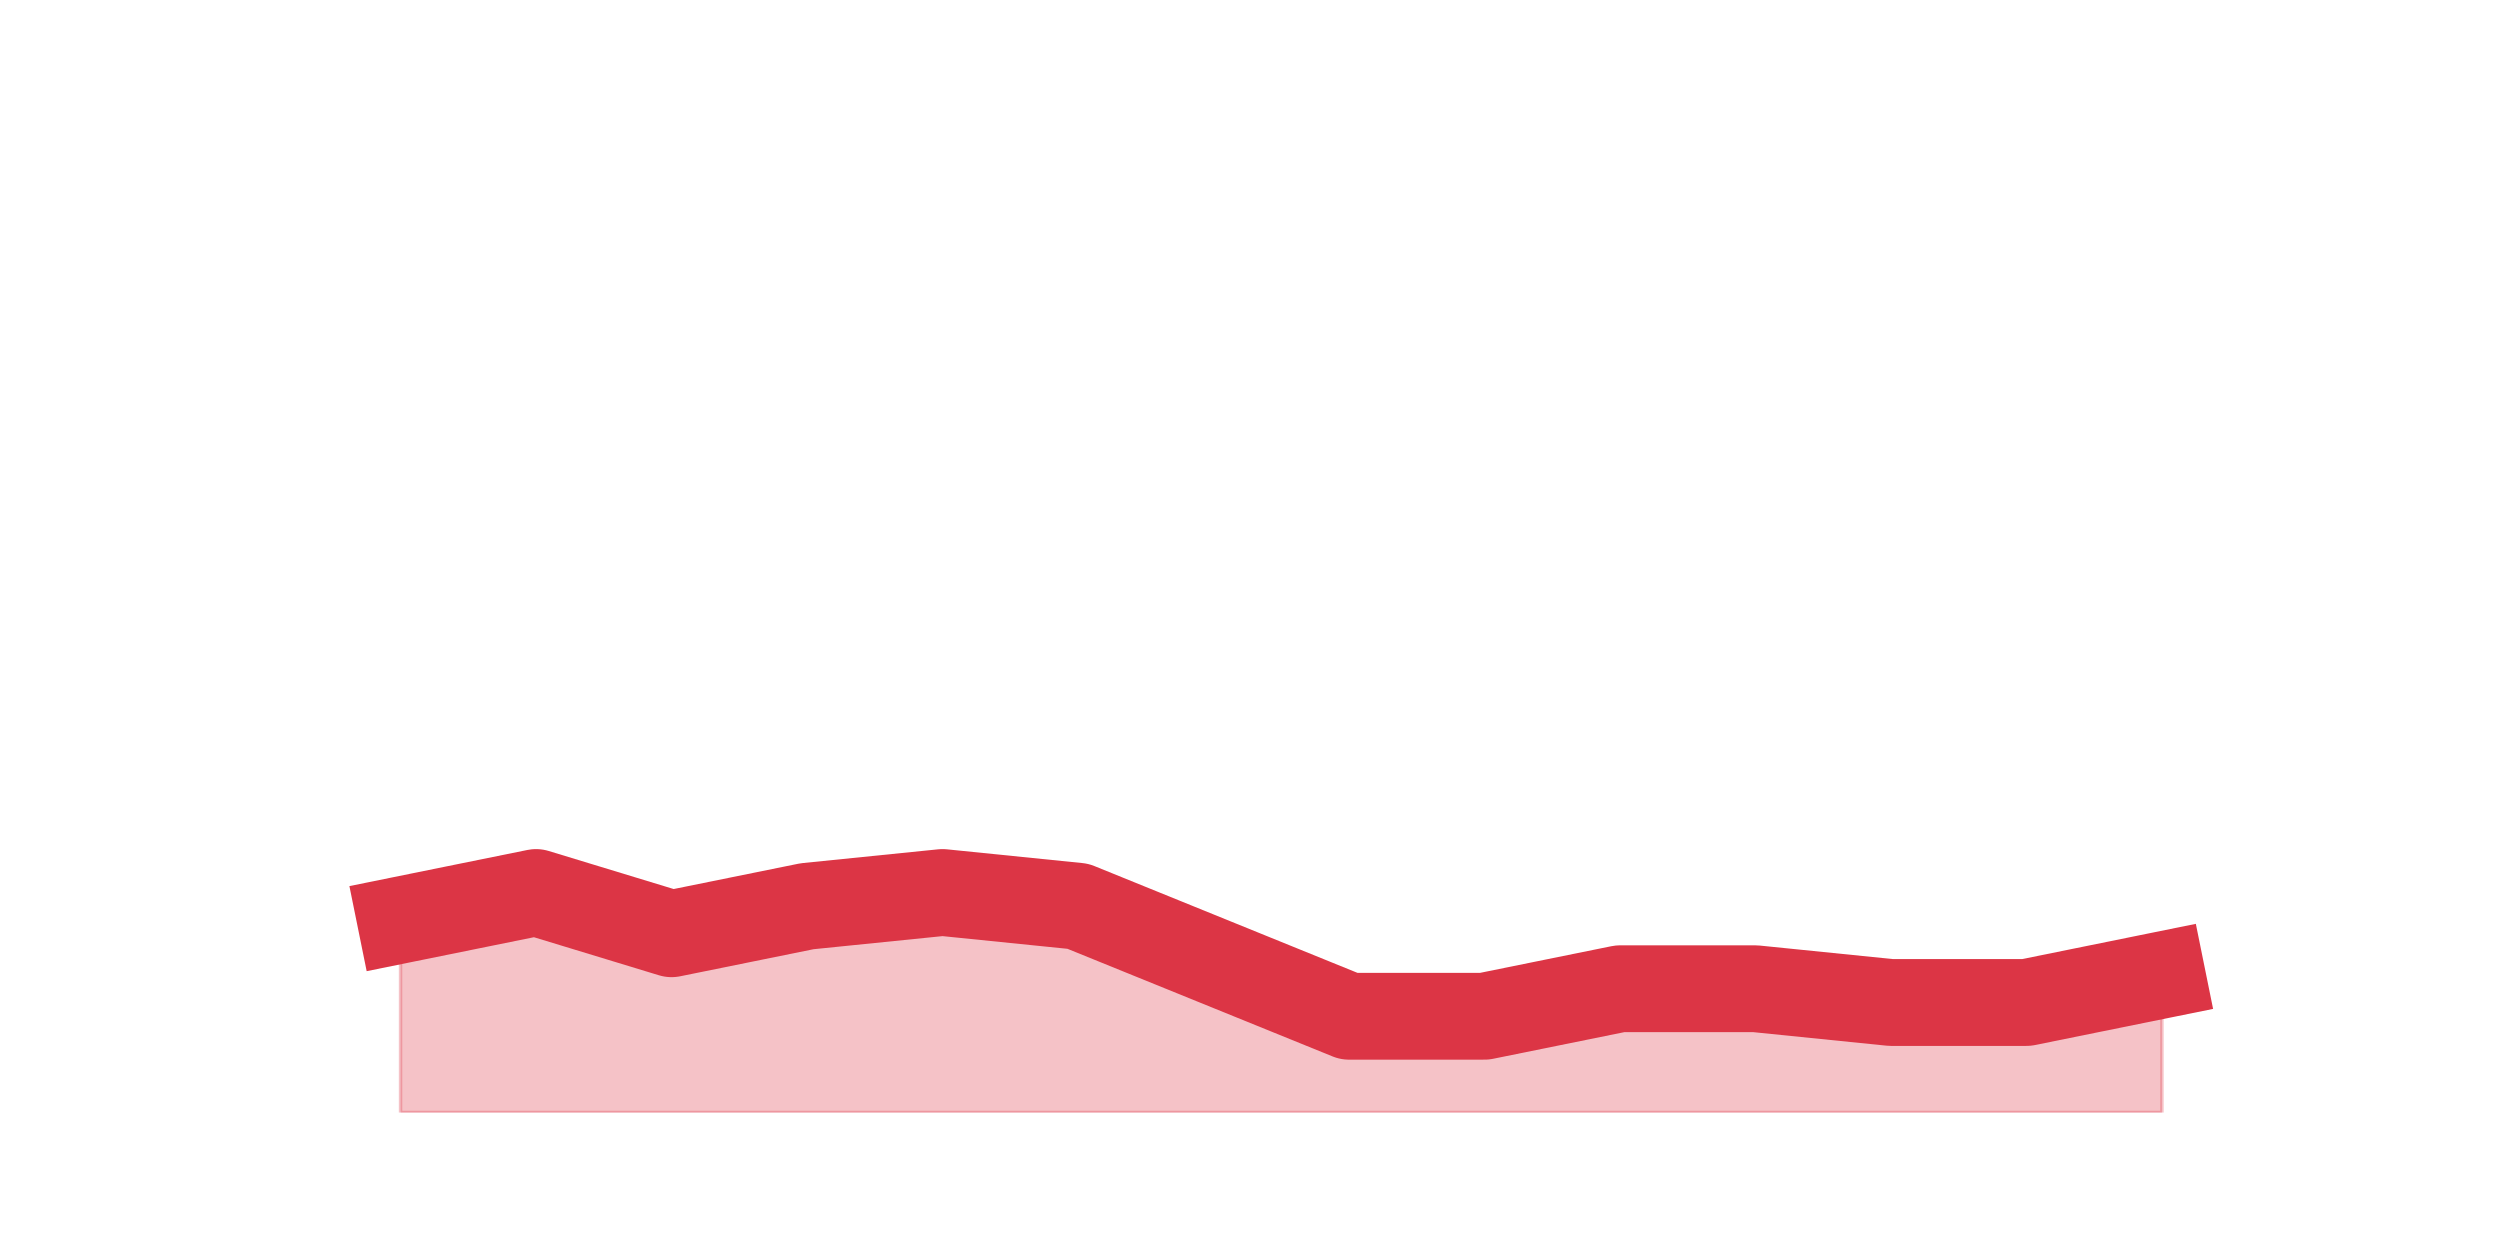 <?xml version="1.0" encoding="utf-8" standalone="no"?>
<!DOCTYPE svg PUBLIC "-//W3C//DTD SVG 1.1//EN"
  "http://www.w3.org/Graphics/SVG/1.1/DTD/svg11.dtd">
<svg height="360pt" version="1.1" viewBox="0 0 720 360" width="720pt" xmlns="http://www.w3.org/2000/svg" xmlns:xlink="http://www.w3.org/1999/xlink">
 <defs>
  <style type="text/css">*{stroke-linecap:butt;stroke-linejoin:round;}</style>
 </defs>
 <g id="figure_1">
  <g id="patch_1">
   <path d="M 0 360 
L 720 360 
L 720 0 
L 0 0 
z
" style="fill:none;"/>
  </g>
  <g id="axes_1">
   <g id="matplotlib.axis_1"/>
   <g id="matplotlib.axis_2"/>
   <g id="PolyCollection_1">
    <defs>
     <path d="M 115.364 -95.04 
L 115.364 -39.6 
L 154.385 -39.6 
L 193.406 -39.6 
L 232.427 -39.6 
L 271.448 -39.6 
L 310.469 -39.6 
L 349.49 -39.6 
L 388.51 -39.6 
L 427.531 -39.6 
L 466.552 -39.6 
L 505.573 -39.6 
L 544.594 -39.6 
L 583.615 -39.6 
L 622.636 -39.6 
L 622.636 -79.2 
L 622.636 -79.2 
L 583.615 -71.28 
L 544.594 -71.28 
L 505.573 -75.24 
L 466.552 -75.24 
L 427.531 -67.32 
L 388.51 -67.32 
L 349.49 -83.16 
L 310.469 -99 
L 271.448 -102.96 
L 232.427 -99 
L 193.406 -91.08 
L 154.385 -102.96 
L 115.364 -95.04 
z
" id="mda843b71b6" style="stroke:#dc3545;stroke-opacity:0.3;"/>
    </defs>
    <g clip-path="url(#pcf4a9db1f9)">
     <use style="fill:#dc3545;fill-opacity:0.3;stroke:#dc3545;stroke-opacity:0.3;" x="0" xlink:href="#mda843b71b6" y="360"/>
    </g>
   </g>
   <g id="line2d_1">
    <path clip-path="url(#pcf4a9db1f9)" d="M 115.364 264.96 
L 154.385 257.04 
L 193.406 268.92 
L 232.427 261 
L 271.448 257.04 
L 310.469 261 
L 349.49 276.84 
L 388.51 292.68 
L 427.531 292.68 
L 466.552 284.76 
L 505.573 284.76 
L 544.594 288.72 
L 583.615 288.72 
L 622.636 280.8 
" style="fill:none;stroke:#dc3545;stroke-linecap:square;stroke-width:25;"/>
   </g>
  </g>
 </g>
 <defs>
  <clipPath id="pcf4a9db1f9">
   <rect height="277.2" width="558" x="90" y="43.2"/>
  </clipPath>
 </defs>
</svg>
